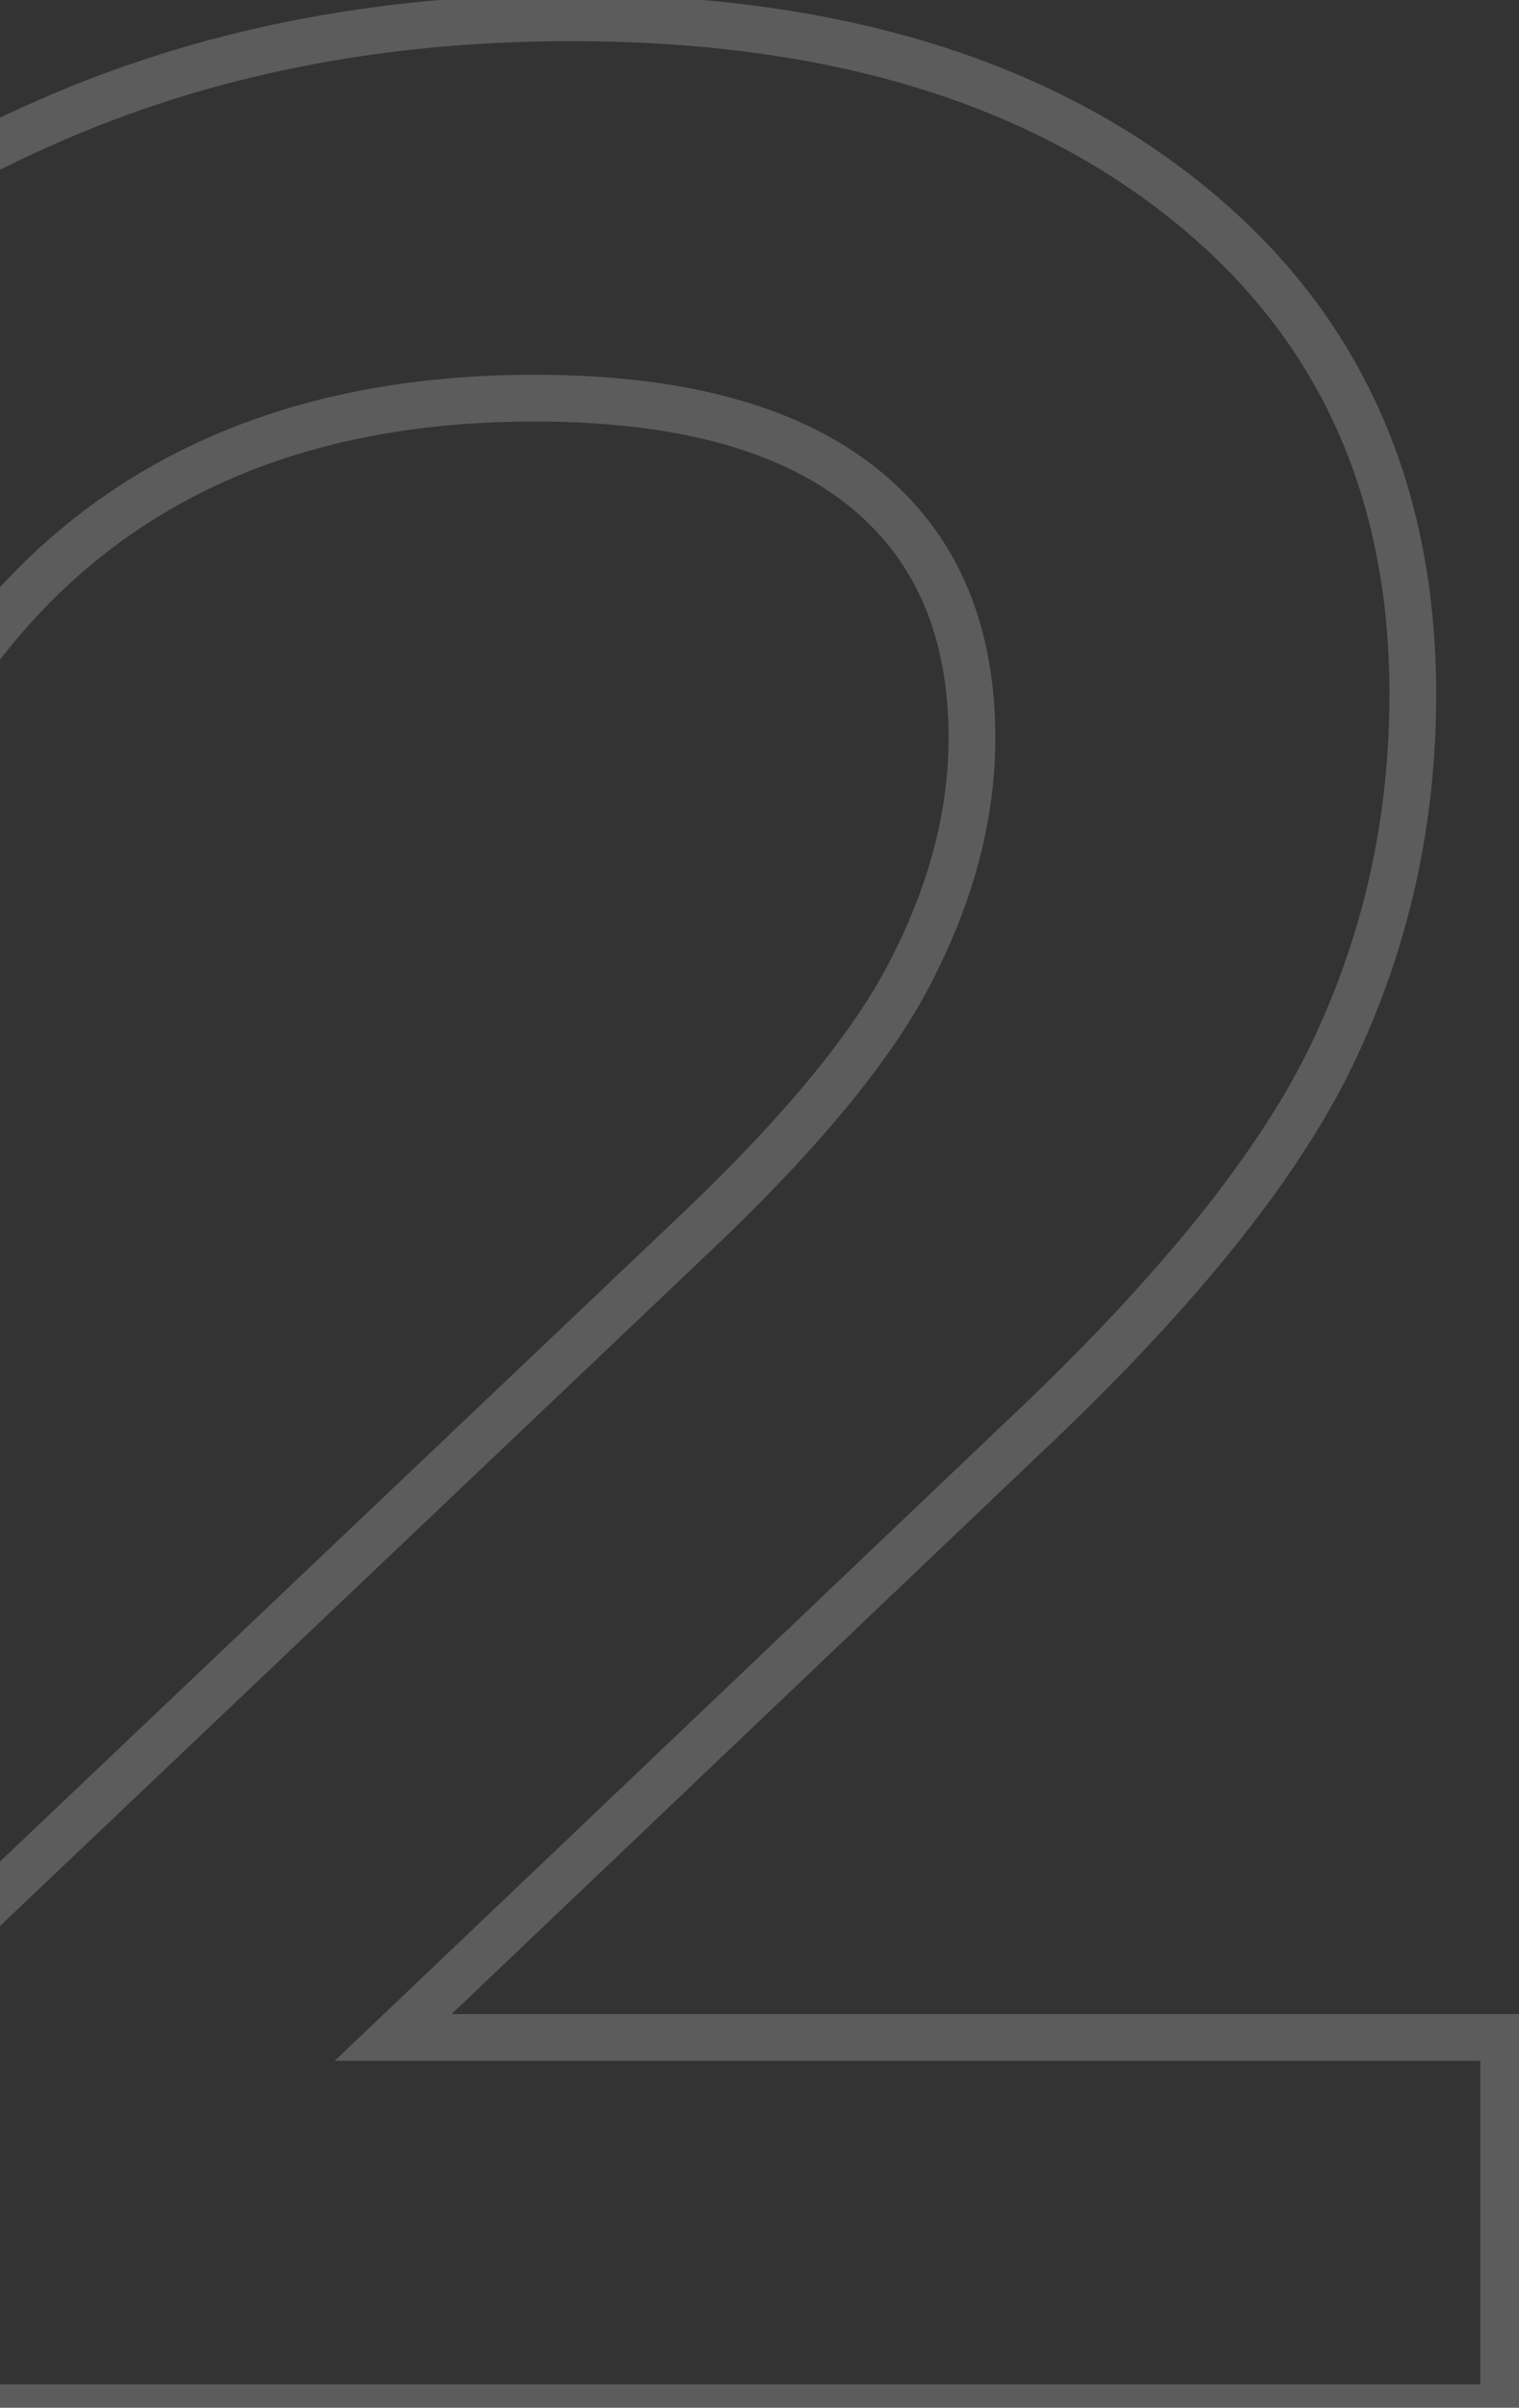 <svg width="65" height="103" viewBox="0 0 65 103" fill="none" xmlns="http://www.w3.org/2000/svg">
<rect x="0" y="0" width="65" height="103" fill="#333333" stroke="none"/>
<path d="M64.344 87.16H65.344V86.16H64.344V87.16ZM64.344 103V104H65.344V103H64.344ZM-9.96 103H-10.96V104H-9.96V103ZM-9.96 90.472L-10.649 89.747L-10.96 90.043V90.472H-9.96ZM30.072 52.456L30.761 53.181L30.764 53.178L30.072 52.456ZM39.144 41.224L38.249 40.777L38.244 40.788L39.144 41.224ZM36.84 20.776L37.459 19.991L36.84 20.776ZM-0.744 27.544L-1.354 28.337L-0.567 28.942L0.044 28.159L-0.744 27.544ZM-13.848 17.464L-14.65 16.866L-15.238 17.656L-14.458 18.257L-13.848 17.464ZM1.992 5.224L2.391 6.141L2.397 6.138L1.992 5.224ZM50.664 8.536L50.042 9.319L50.664 8.536ZM57 45.112L56.099 44.679L57 45.112ZM43.752 61.528L43.067 60.8L43.062 60.804L43.752 61.528ZM16.824 87.16L16.134 86.436L14.323 88.16H16.824V87.16ZM63.344 87.16V103H65.344V87.16H63.344ZM64.344 102H-9.96V104H64.344V102ZM-8.96 103V90.472H-10.96V103H-8.96ZM-9.271 91.197L30.761 53.181L29.383 51.731L-10.649 89.747L-9.271 91.197ZM30.764 53.178C35.306 48.83 38.431 44.988 40.044 41.66L38.244 40.788C36.785 43.796 33.862 47.442 29.38 51.734L30.764 53.178ZM40.038 41.671C41.729 38.289 42.592 34.921 42.592 31.576H40.592C40.592 34.567 39.823 37.63 38.25 40.777L40.038 41.671ZM42.592 31.576C42.592 26.623 40.909 22.709 37.459 19.991L36.221 21.561C39.107 23.835 40.592 27.121 40.592 31.576H42.592ZM37.459 19.991C34.043 17.299 29.129 16.032 22.872 16.032V18.032C28.903 18.032 33.301 19.261 36.221 21.561L37.459 19.991ZM22.872 16.032C12.346 16.032 4.16 19.638 -1.532 26.929L0.044 28.159C5.296 21.434 12.854 18.032 22.872 18.032V16.032ZM-0.134 26.751L-13.238 16.671L-14.458 18.257L-1.354 28.337L-0.134 26.751ZM-13.046 18.062C-9.224 12.935 -4.089 8.958 2.391 6.141L1.593 4.307C-5.175 7.25 -10.6 11.433 -14.65 16.866L-13.046 18.062ZM2.397 6.138C8.975 3.225 16.322 1.76 24.456 1.76V-0.24C16.078 -0.24 8.449 1.271 1.587 4.31L2.397 6.138ZM24.456 1.76C35.245 1.76 43.74 4.314 50.042 9.319L51.286 7.753C44.532 2.39 35.555 -0.24 24.456 -0.24V1.76ZM50.042 9.319C56.312 14.298 59.456 21.056 59.456 29.704H61.456C61.456 20.496 58.072 13.142 51.286 7.753L50.042 9.319ZM59.456 29.704C59.456 35.031 58.336 40.018 56.099 44.679L57.901 45.545C60.272 40.606 61.456 35.322 61.456 29.704H59.456ZM56.099 44.679C53.872 49.318 49.558 54.691 43.067 60.8L44.437 62.256C51.002 56.078 55.52 50.506 57.901 45.545L56.099 44.679ZM43.062 60.804L16.134 86.436L17.514 87.884L44.441 62.252L43.062 60.804ZM16.824 88.16H64.344V86.16H16.824V88.16Z" fill="white" fill-opacity="0.2"/>
</svg>
